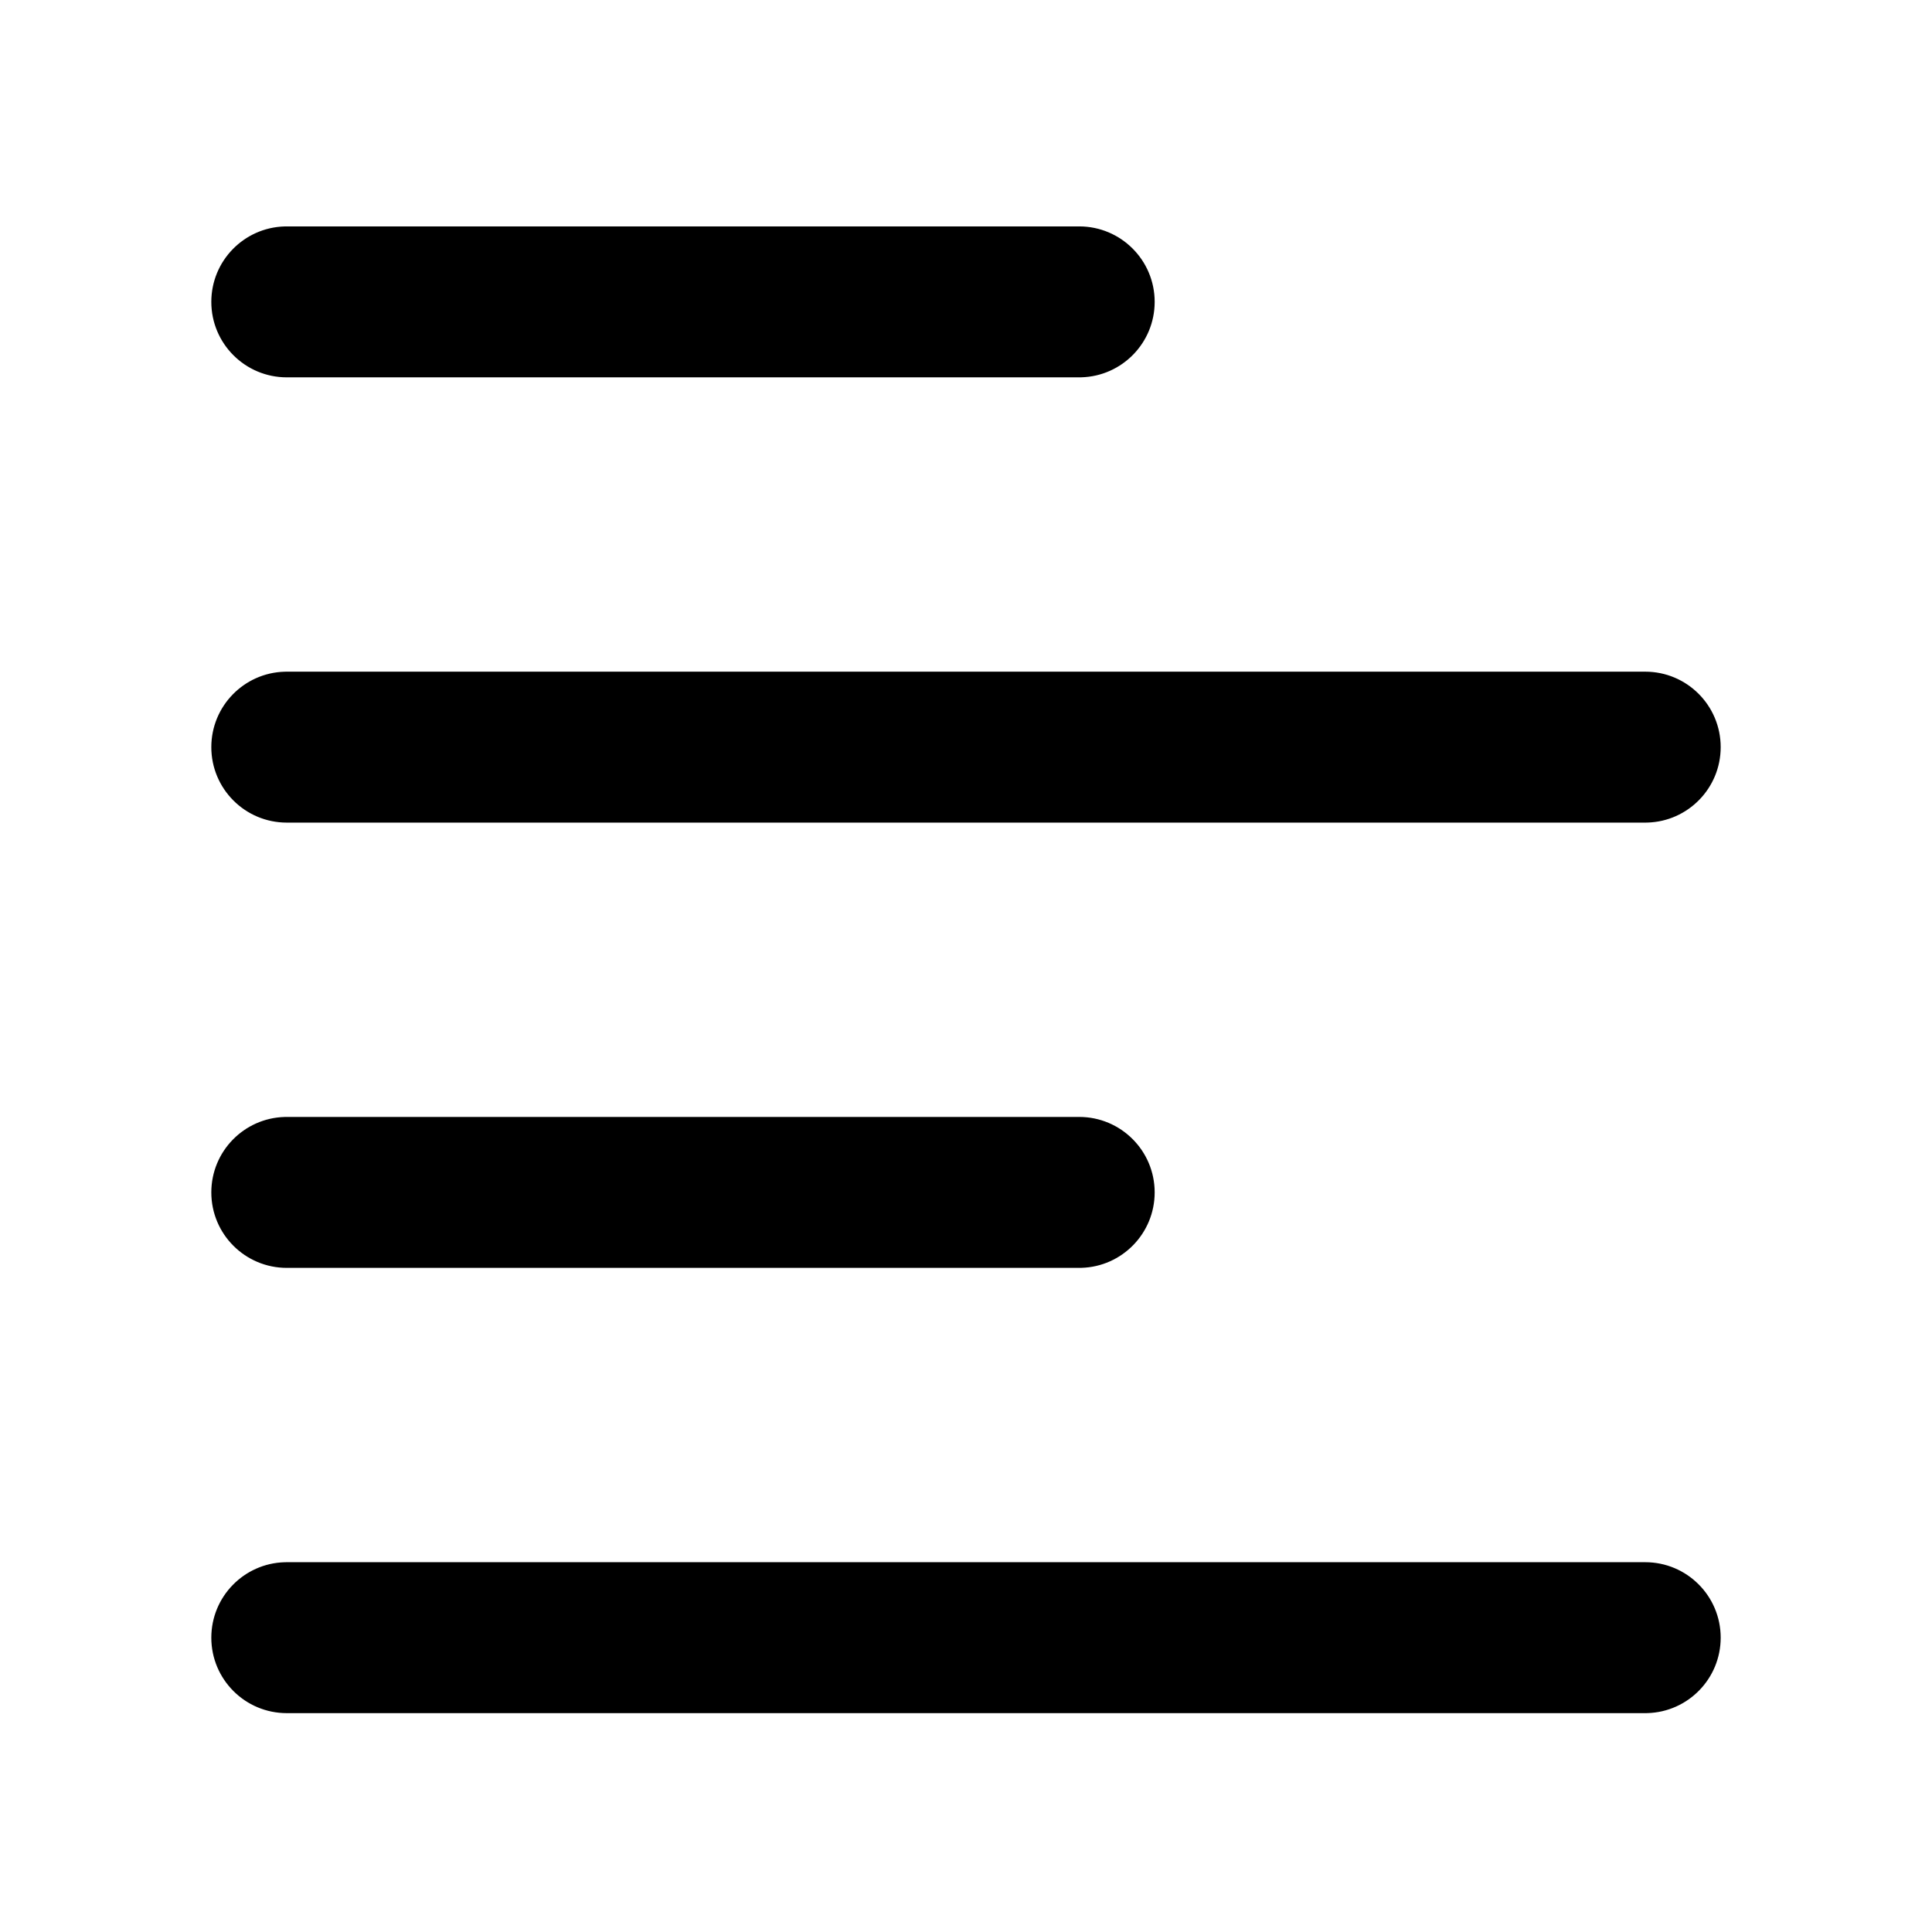 <svg xmlns="http://www.w3.org/2000/svg" viewBox="0 0 256 256"><g fill="currentColor" fill-rule="nonzero"><path d="M143 148c5.523 0 10 4.477 10 10 0 5.43-4.327 9.848-9.72 9.996L143 168H38c-5.523 0-10-4.477-10-10 0-5.43 4.327-9.848 9.72-9.996L38 148h105ZM218 89c5.523 0 10 4.477 10 10 0 5.43-4.327 9.848-9.72 9.996L218 109H38c-5.523 0-10-4.477-10-10 0-5.43 4.327-9.848 9.72-9.996L38 89h180ZM143 30c5.523 0 10 4.477 10 10 0 5.43-4.327 9.848-9.72 9.996L143 50H38c-5.523 0-10-4.477-10-10 0-5.43 4.327-9.848 9.72-9.996L38 30h105ZM218 207c5.523 0 10 4.477 10 10 0 5.43-4.327 9.848-9.72 9.996L218 227H38c-5.523 0-10-4.477-10-10 0-5.43 4.327-9.848 9.72-9.996L38 207h180Z"></path></g></svg>

